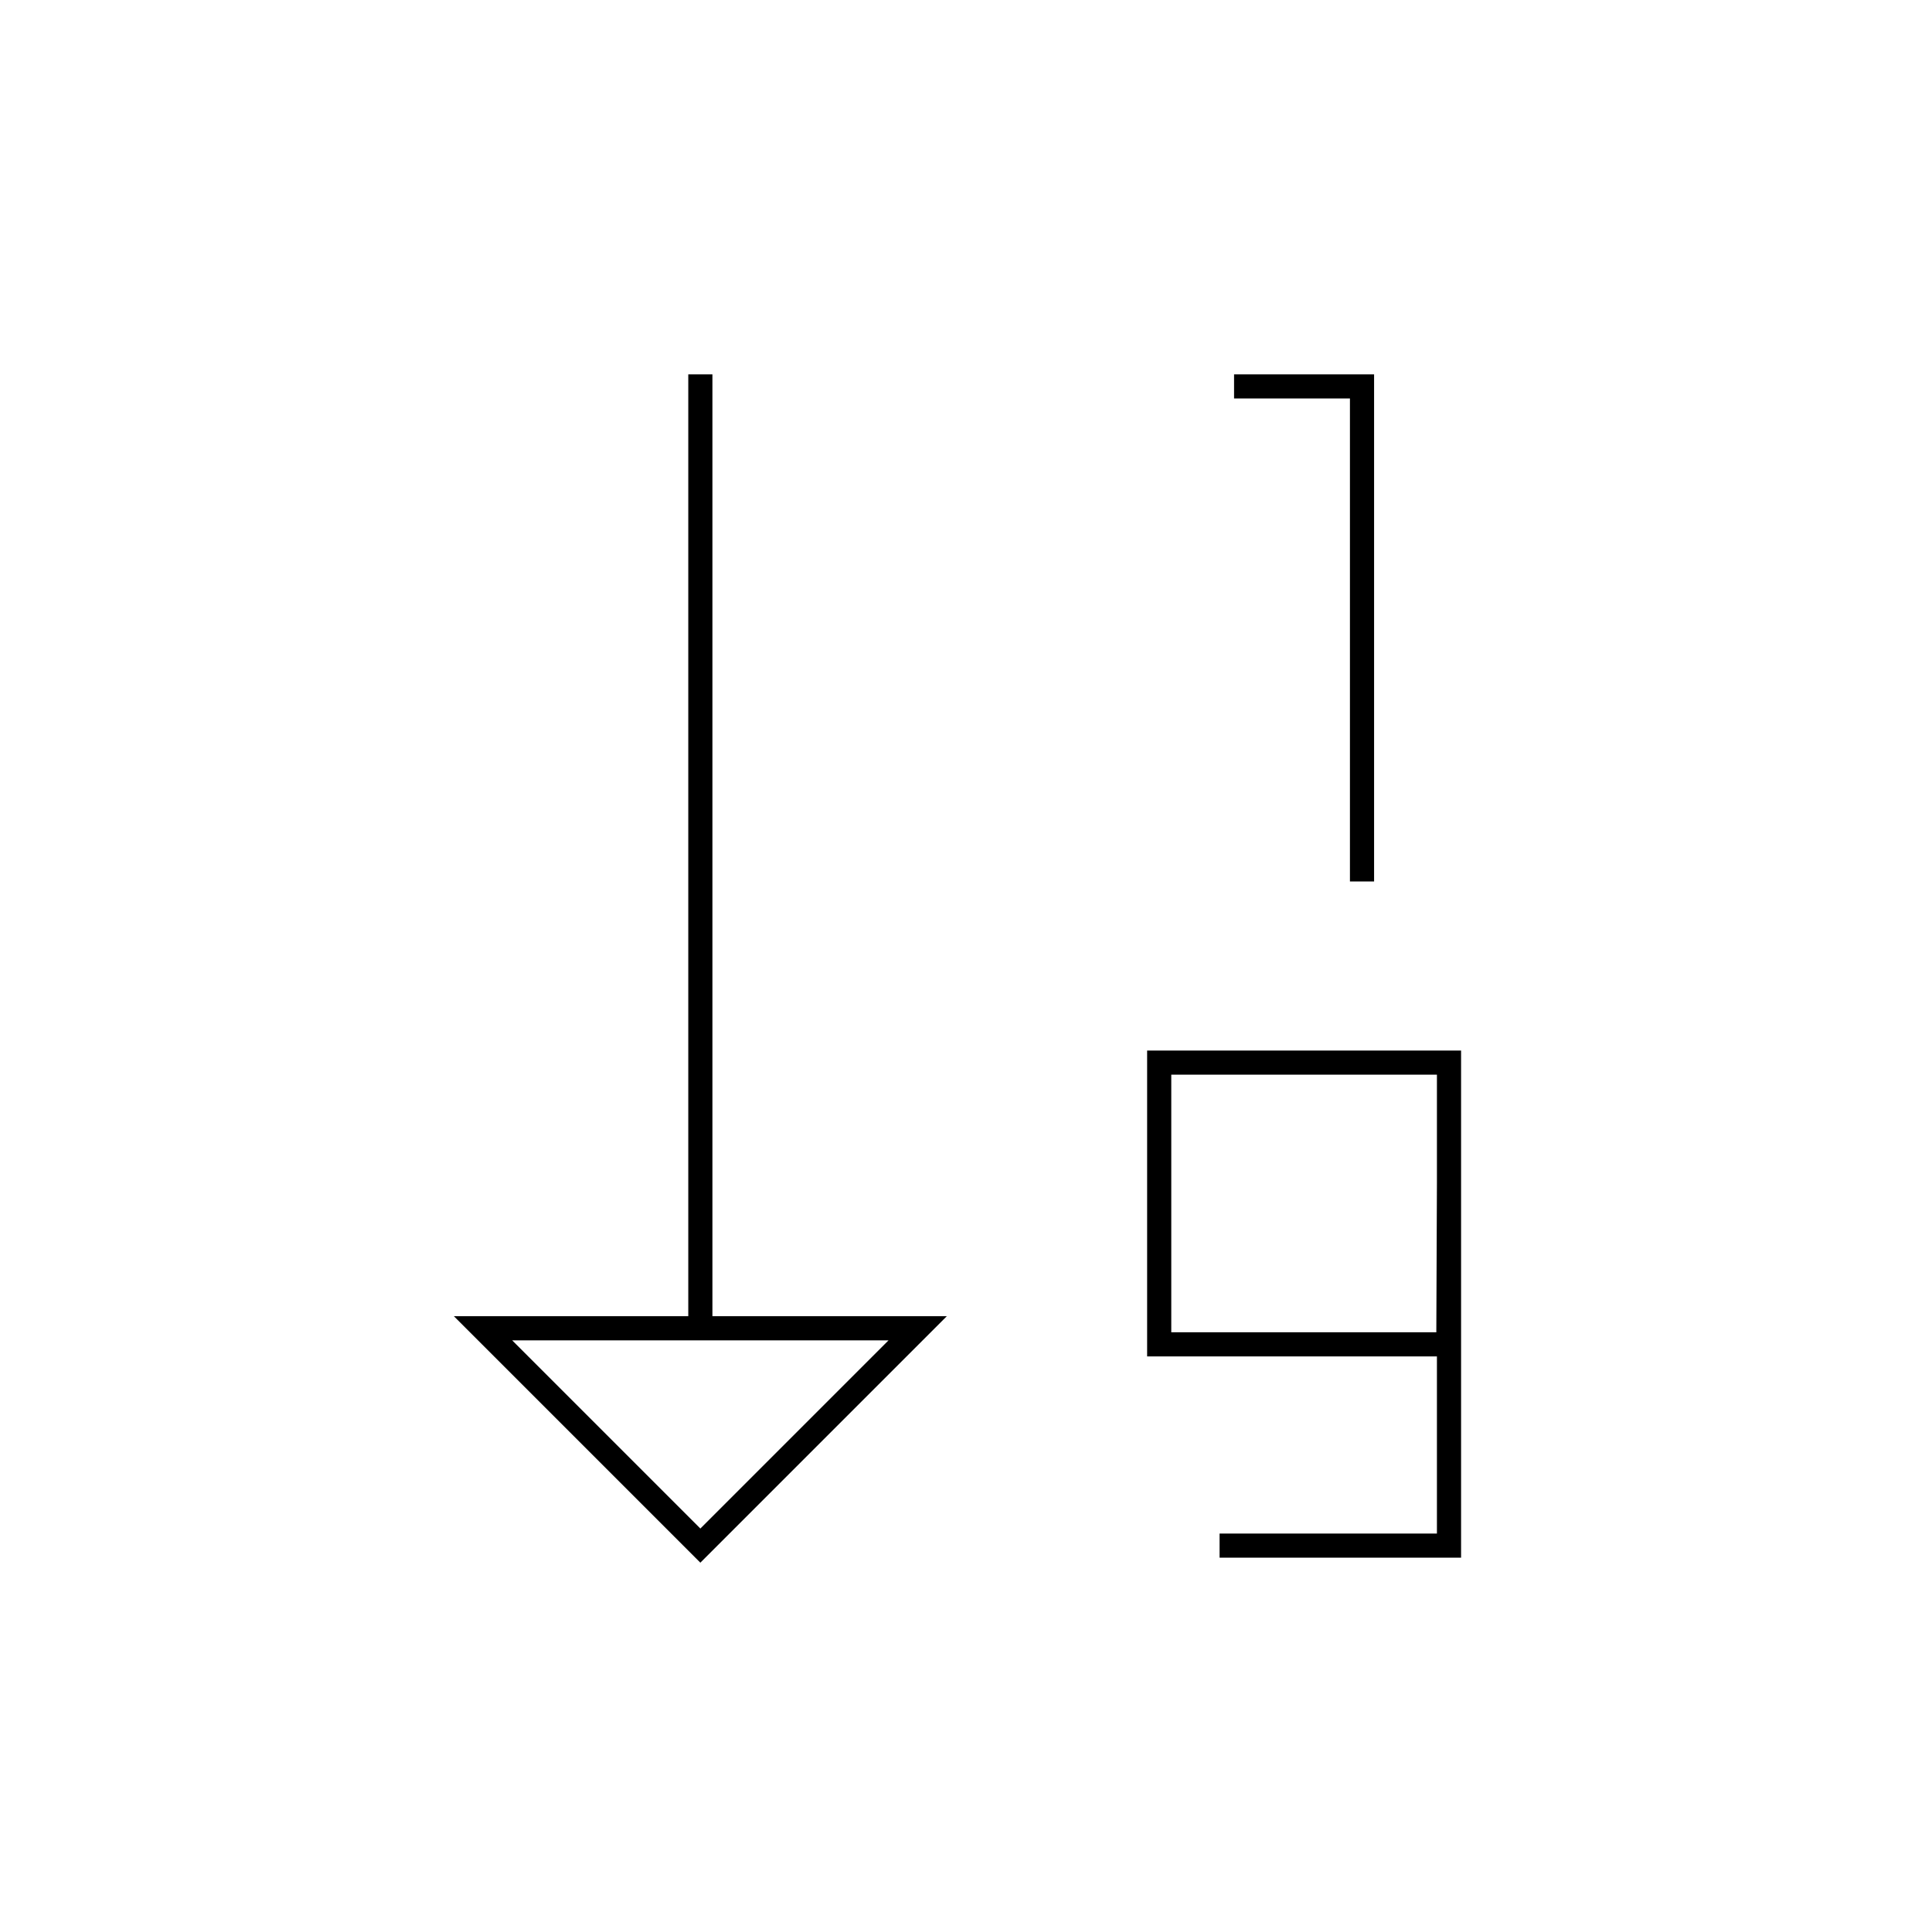 <svg viewBox="0 0 80 80" fill="none">
  <path d="M29 55L29 16M51.6 16H56.398V36M51 64H60V49M60 49V44H48V55.667H59.973L60 49ZM20 55H38L29 64L20 55Z" stroke="currentColor" stroke-linecap="square" />
</svg>